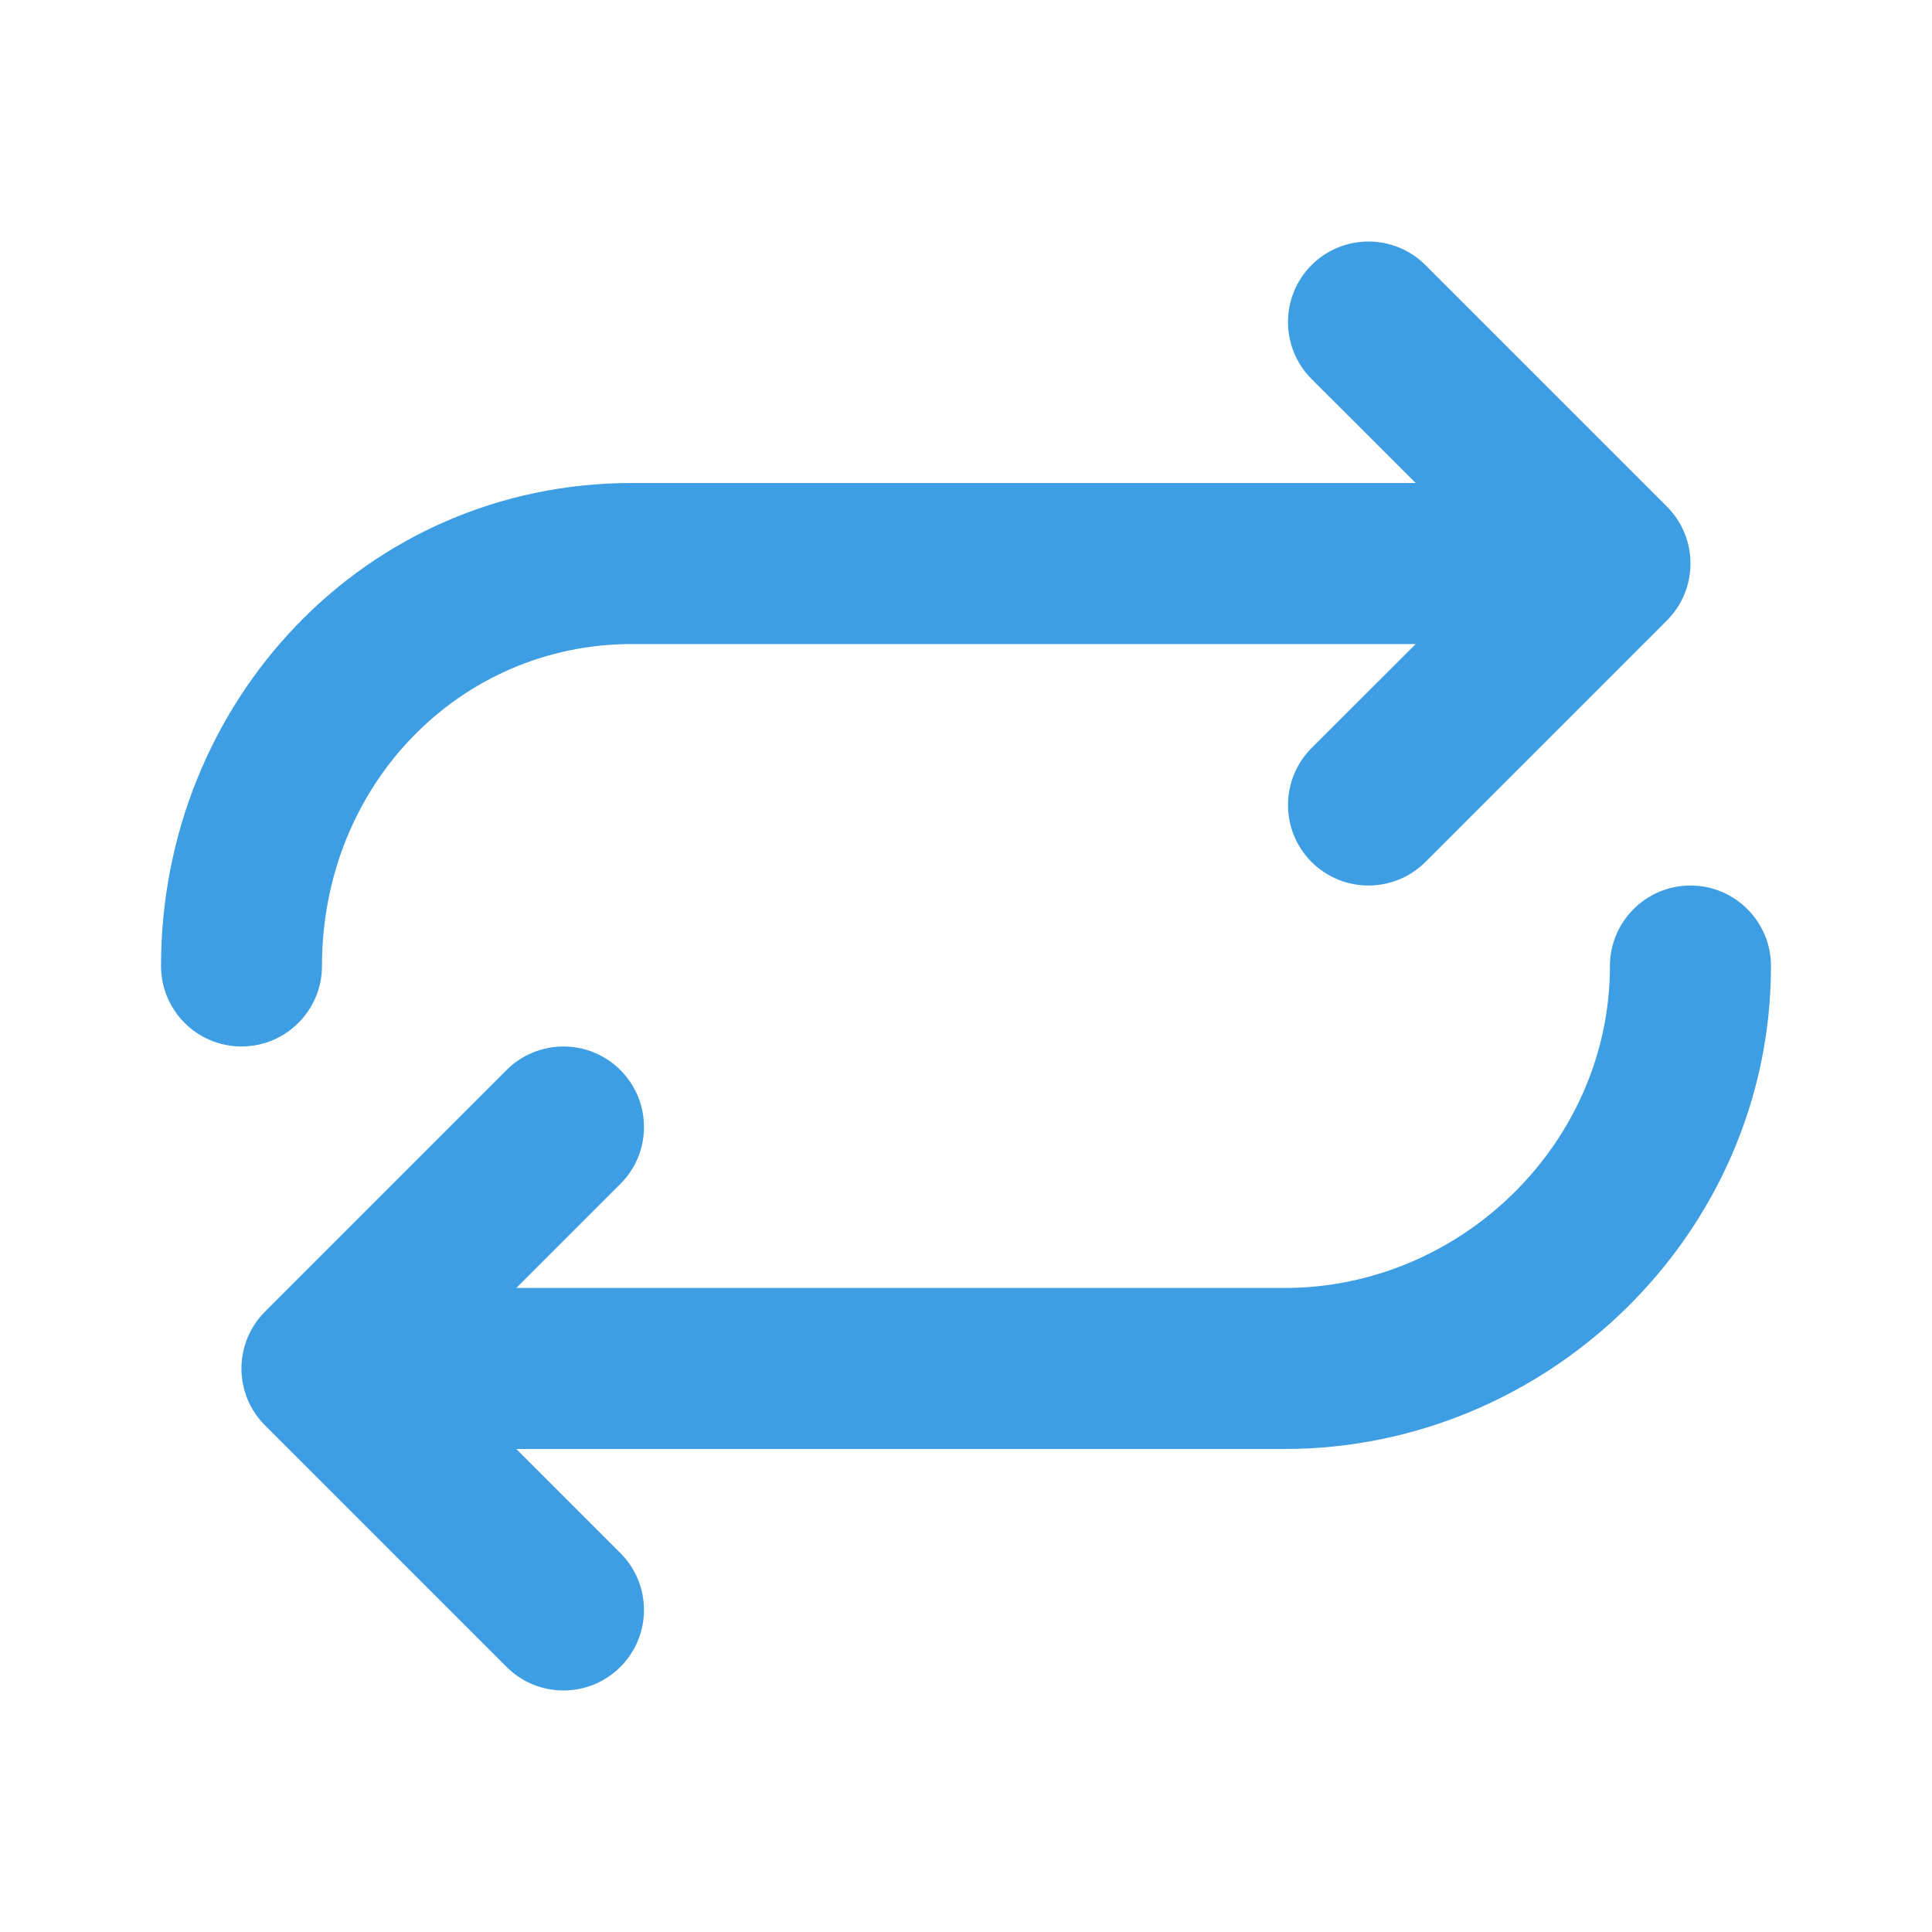 <svg width="20" height="20" viewBox="0 0 20 20" fill="none" xmlns="http://www.w3.org/2000/svg">
<g clip-path="url(#clip0_4400_2644)">
<path fill-rule="evenodd" clip-rule="evenodd" d="M13.577 2.744C13.903 2.419 14.43 2.419 14.756 2.744L17.256 5.244C17.581 5.57 17.581 6.097 17.256 6.423L14.756 8.923C14.43 9.248 13.903 9.248 13.577 8.923C13.252 8.597 13.252 8.07 13.577 7.744L14.655 6.667H6.543C4.756 6.667 3.333 8.129 3.333 10C3.333 10.46 2.96 10.833 2.5 10.833C2.04 10.833 1.667 10.46 1.667 10C1.667 7.268 3.777 5 6.543 5H14.655L13.577 3.923C13.252 3.597 13.252 3.07 13.577 2.744ZM17.5 9.167C17.96 9.167 18.333 9.54 18.333 10C18.333 12.774 16.023 15 13.298 15H5.345L6.422 16.077C6.748 16.403 6.748 16.93 6.422 17.256C6.097 17.581 5.569 17.581 5.244 17.256L2.744 14.756C2.418 14.431 2.418 13.903 2.744 13.577L5.244 11.077C5.569 10.752 6.097 10.752 6.422 11.077C6.748 11.403 6.748 11.931 6.422 12.256L5.345 13.333H13.298C15.127 13.333 16.666 11.829 16.666 10C16.666 9.54 17.04 9.167 17.5 9.167Z" fill="#3E9EE3"/>
</g>
<defs>
<clipPath id="clip0_4400_2644">
<rect width="20" height="20" fill="white"/>
</clipPath>
</defs>
</svg>
